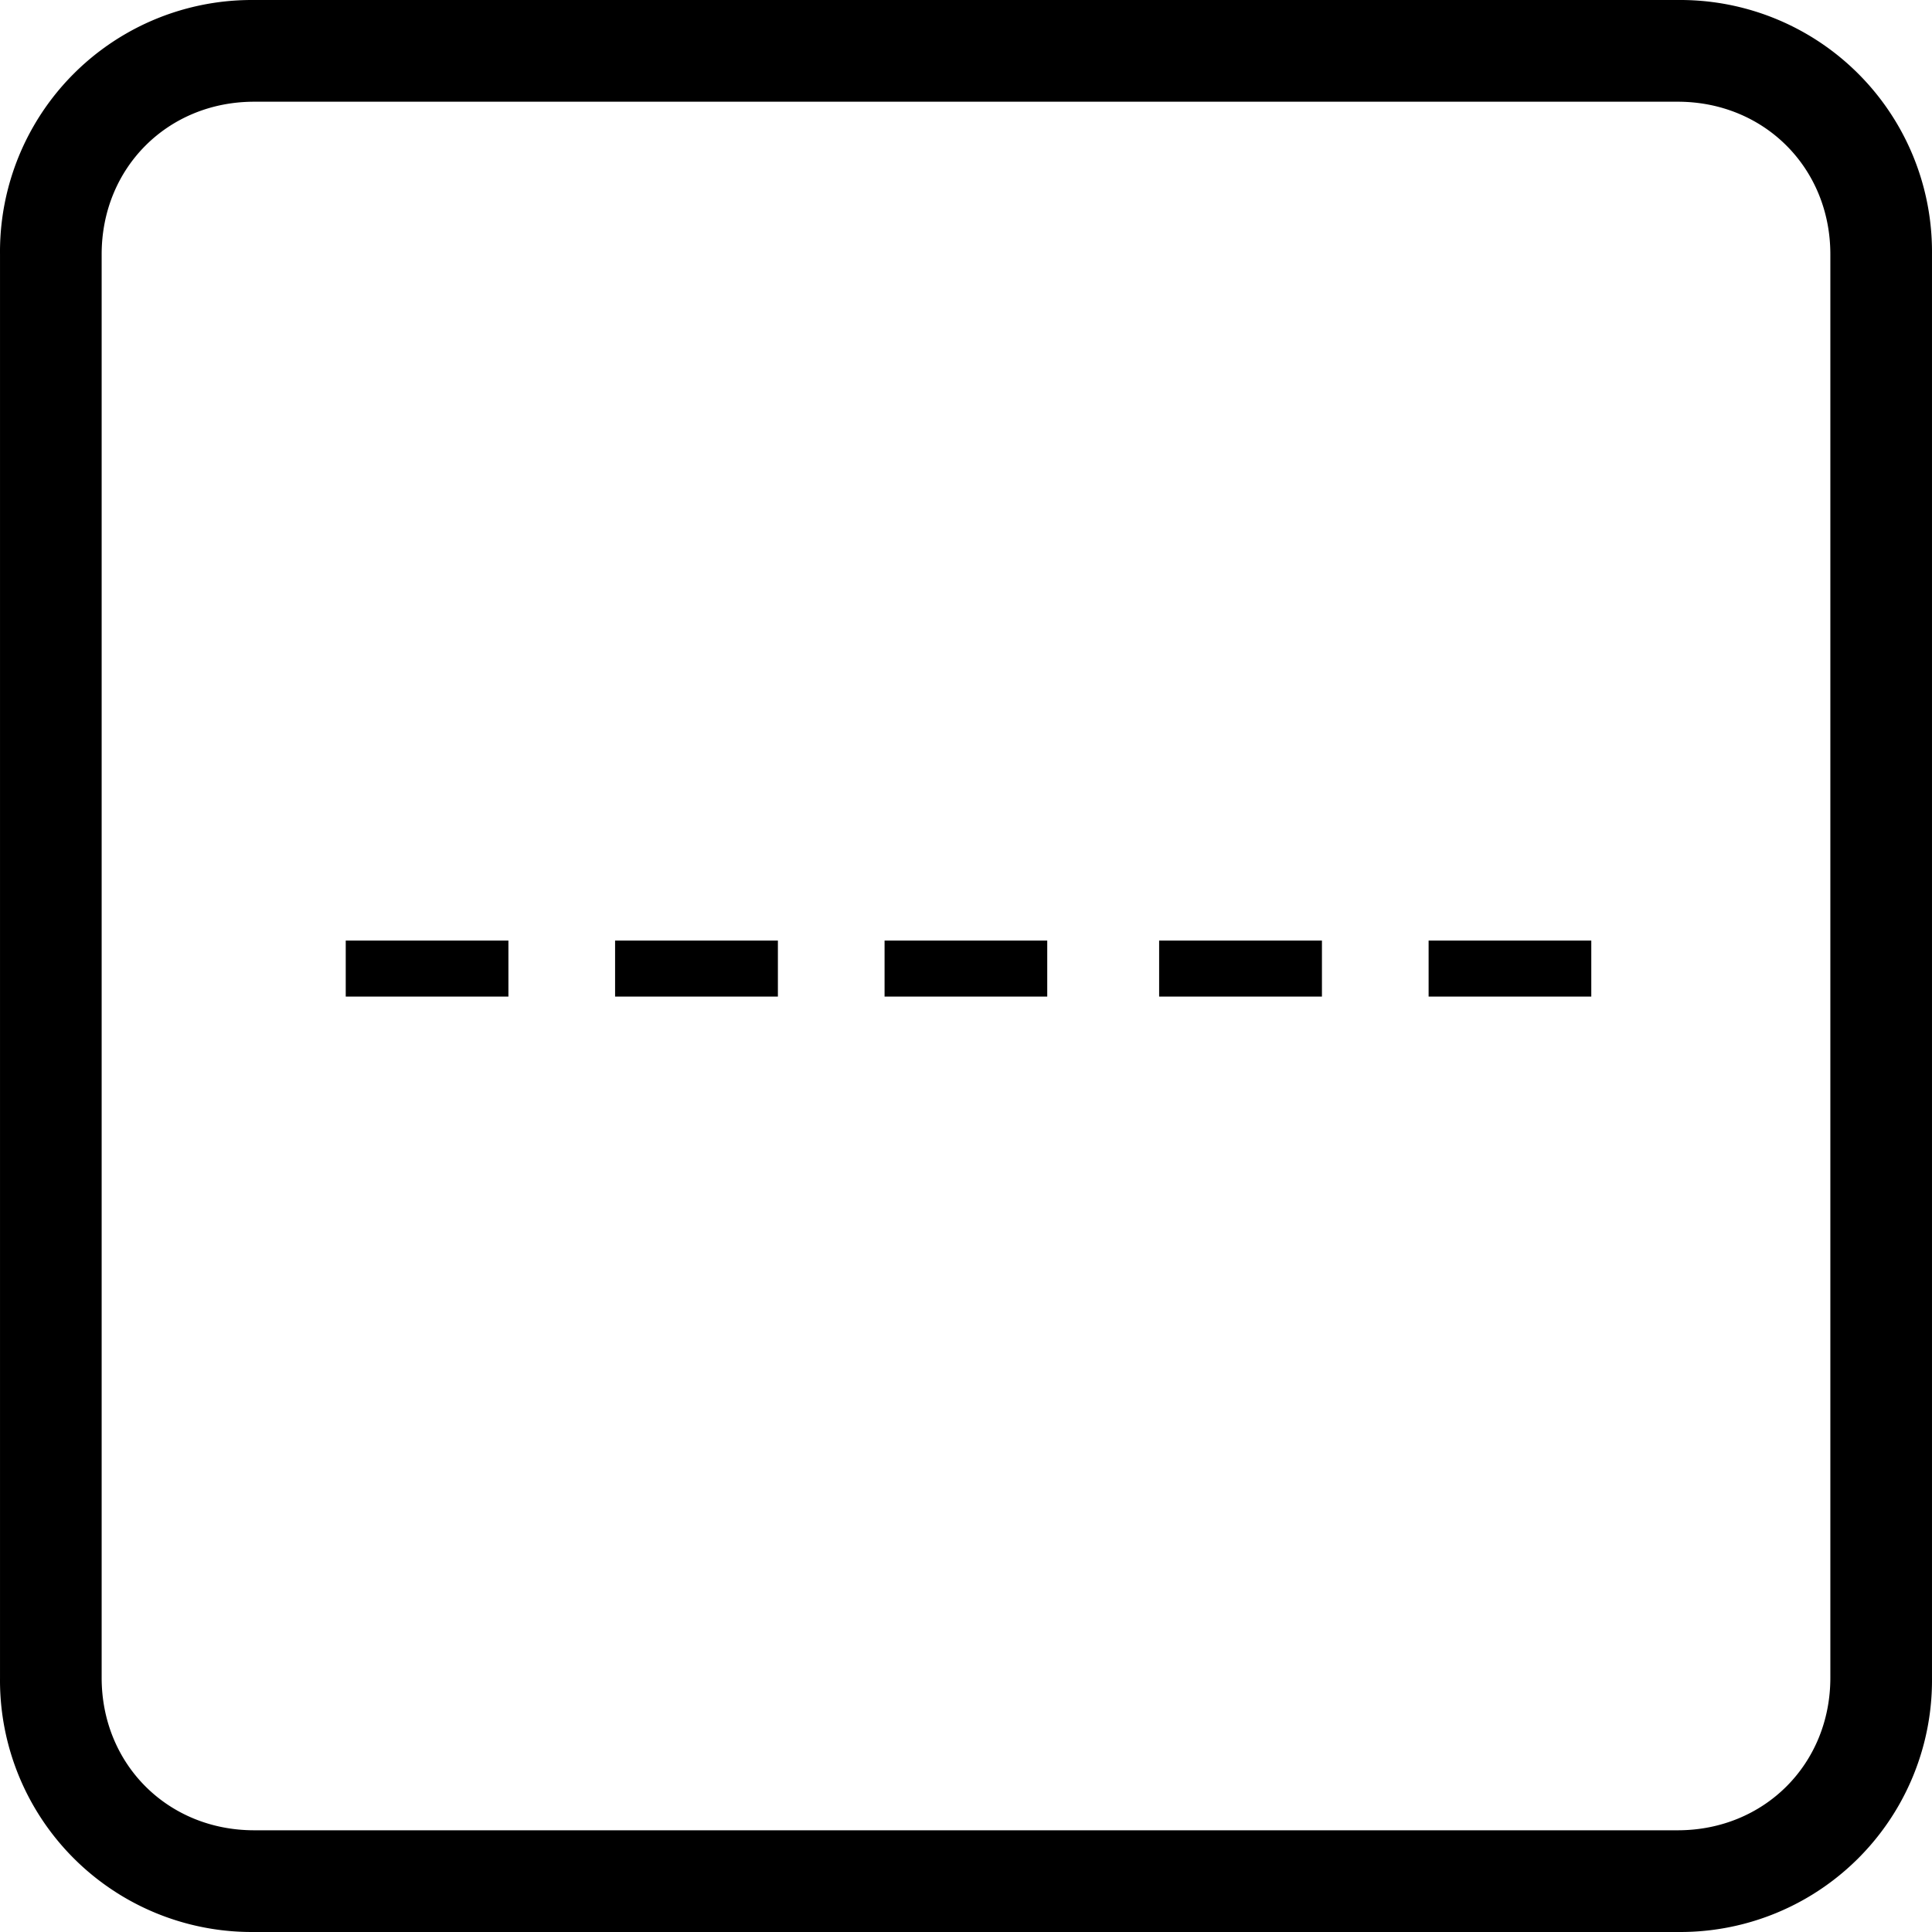 <?xml version="1.0" standalone="no"?><!DOCTYPE svg PUBLIC "-//W3C//DTD SVG 1.1//EN" "http://www.w3.org/Graphics/SVG/1.1/DTD/svg11.dtd"><svg t="1567082504996" class="icon" viewBox="0 0 1024 1024" version="1.1" xmlns="http://www.w3.org/2000/svg" p-id="19675" xmlns:xlink="http://www.w3.org/1999/xlink" width="200" height="200"><defs><style type="text/css"></style></defs><path d="M889.228 1023.993H134.706A133.4 133.4 0 0 1 0.007 889.261V134.772A133.433 133.433 0 0 1 134.706 0.007H889.228a133.433 133.433 0 0 1 134.766 134.766v754.488a133.4 133.4 0 0 1-134.766 134.732zM134.706 53.913c-45.81 0-80.826 35.049-80.826 80.859v754.488c0 45.81 35.016 80.826 80.826 80.826H889.228c45.81 0 80.893-35.016 80.893-80.826V134.772c0-45.81-35.082-80.859-80.893-80.859H134.706z" p-id="19676"></path><path d="M326.01 498.523h86.29v29.685h-86.29zM468.838 498.523h86.223v29.685h-86.223zM183.248 498.523h86.223v29.685H183.248zM614.365 498.523h86.29v29.685h-86.29zM757.194 498.523h86.223v29.685h-86.223z" p-id="19677"></path></svg>